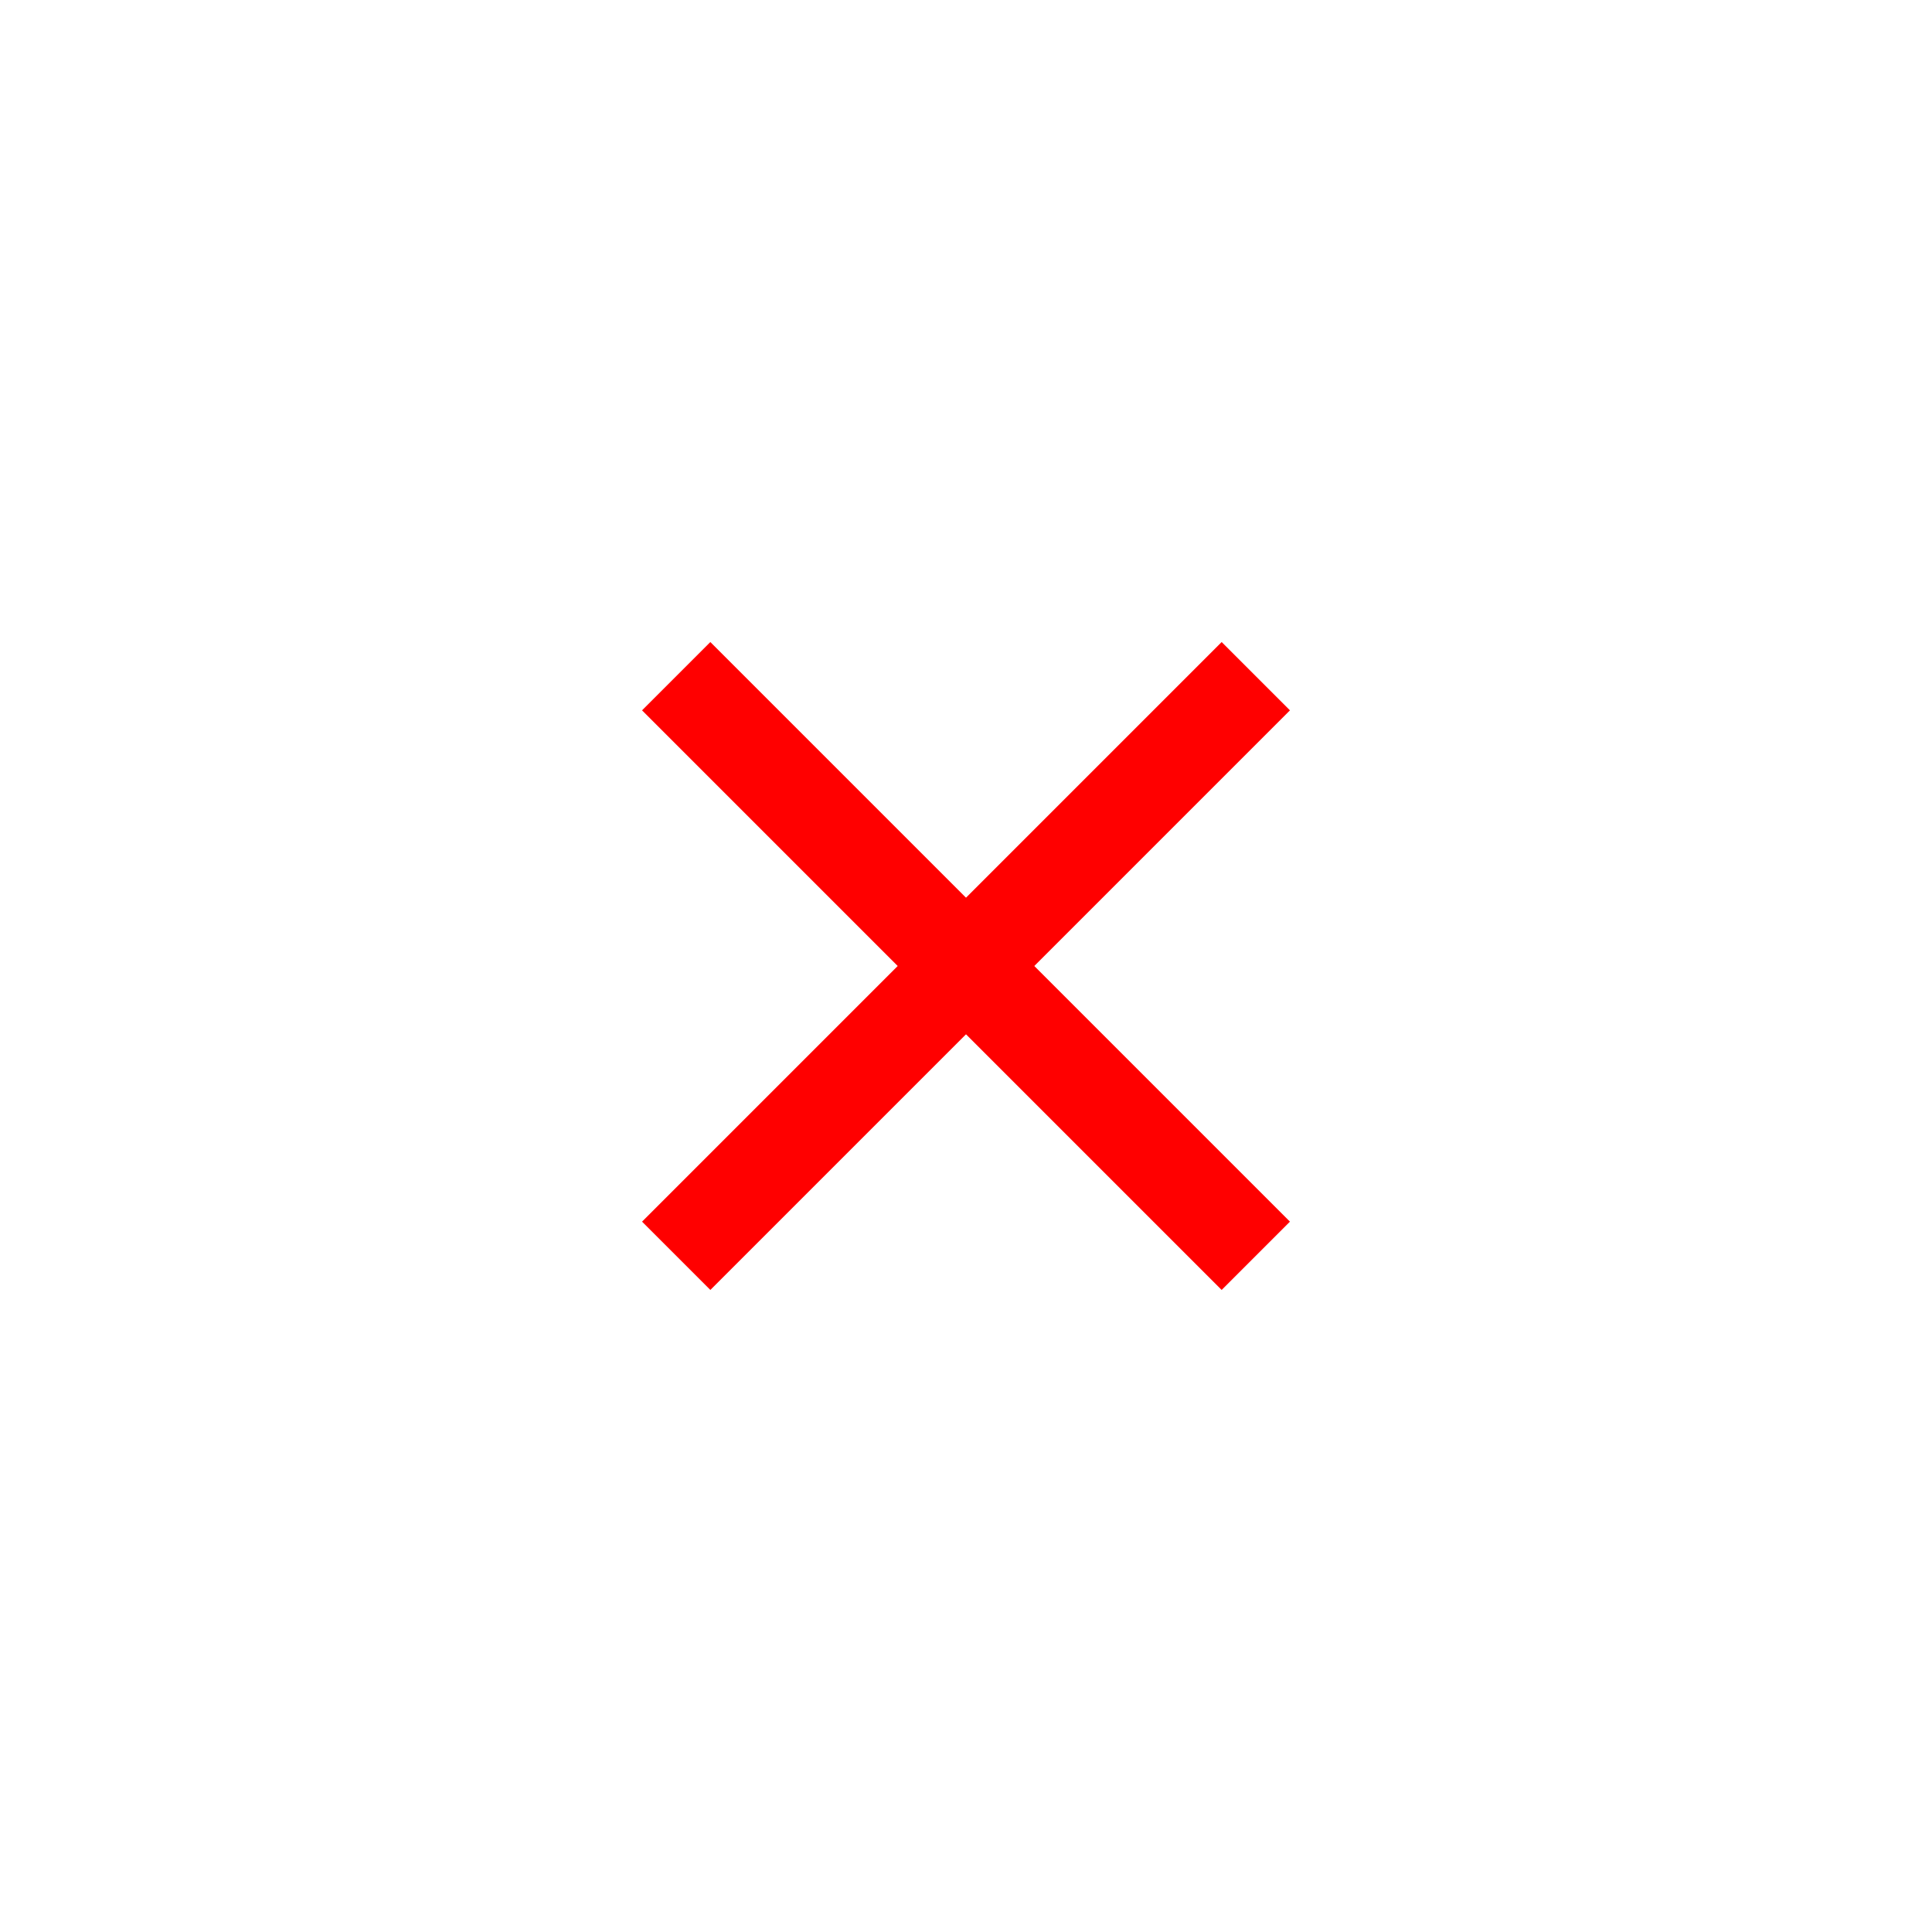 <?xml version="1.0" encoding="UTF-8" standalone="no"?>
<!-- Created with Inkscape (http://www.inkscape.org/) -->

<svg
   width="20"
   height="20"
   viewBox="0 0 20 20"
   version="1.1"
   id="svg1"
   inkscape:version="1.3.2 (1:1.3.2+202311252150+091e20ef0f)"
   sodipodi:docname="point.svg"
   xmlns:inkscape="http://www.inkscape.org/namespaces/inkscape"
   xmlns:sodipodi="http://sodipodi.sourceforge.net/DTD/sodipodi-0.dtd"
   xmlns="http://www.w3.org/2000/svg"
   xmlns:svg="http://www.w3.org/2000/svg">
  <sodipodi:namedview
     id="namedview1"
     pagecolor="#ffffff"
     bordercolor="#666666"
     borderopacity="1.0"
     inkscape:showpageshadow="2"
     inkscape:pageopacity="0.0"
     inkscape:pagecheckerboard="0"
     inkscape:deskcolor="#d1d1d1"
     inkscape:document-units="px"
     showgrid="true"
     showguides="true"
     inkscape:zoom="22.627417"
     inkscape:cx="10.230951"
     inkscape:cy="9.4354561"
     inkscape:window-width="1452"
     inkscape:window-height="1237"
     inkscape:window-x="3399"
     inkscape:window-y="108"
     inkscape:window-maximized="0"
     inkscape:current-layer="layer1">
    <inkscape:grid
       id="grid1"
       units="px"
       originx="0"
       originy="0"
       spacingx="0.5"
       spacingy="0.5"
       empcolor="#3f3fff"
       empopacity="0.251"
       color="#3f3fff"
       opacity="0.125"
       empspacing="2"
       dotted="false"
       gridanglex="30"
       gridanglez="30"
       visible="true" />
    <sodipodi:guide
       position="-1,10"
       orientation="0,-1"
       id="guide1"
       inkscape:locked="false" />
    <sodipodi:guide
       position="10,21"
       orientation="1,0"
       id="guide2"
       inkscape:locked="false" />
    <sodipodi:guide
       position="2,20.5"
       orientation="1,0"
       id="guide3"
       inkscape:locked="false" />
    <sodipodi:guide
       position="18,20.5"
       orientation="1,0"
       id="guide4"
       inkscape:locked="false" />
    <sodipodi:guide
       position="-1,18"
       orientation="0,-1"
       id="guide5"
       inkscape:locked="false" />
    <sodipodi:guide
       position="-1.5,2"
       orientation="0,-1"
       id="guide6"
       inkscape:locked="false" />
  </sodipodi:namedview>
  <defs
     id="defs1" />
  <g
     inkscape:label="Layer 1"
     inkscape:groupmode="layer"
     id="layer1">
    <path
       d="m 7,7 6,6"
       id="path1"
       style="fill:#c0c0c0;stroke:#ff0000" />
    <path
       d="M 7,13 13,7"
       id="path4"
       style="fill:#c0c0c0;stroke:#ff0000" />
  </g>
</svg>
